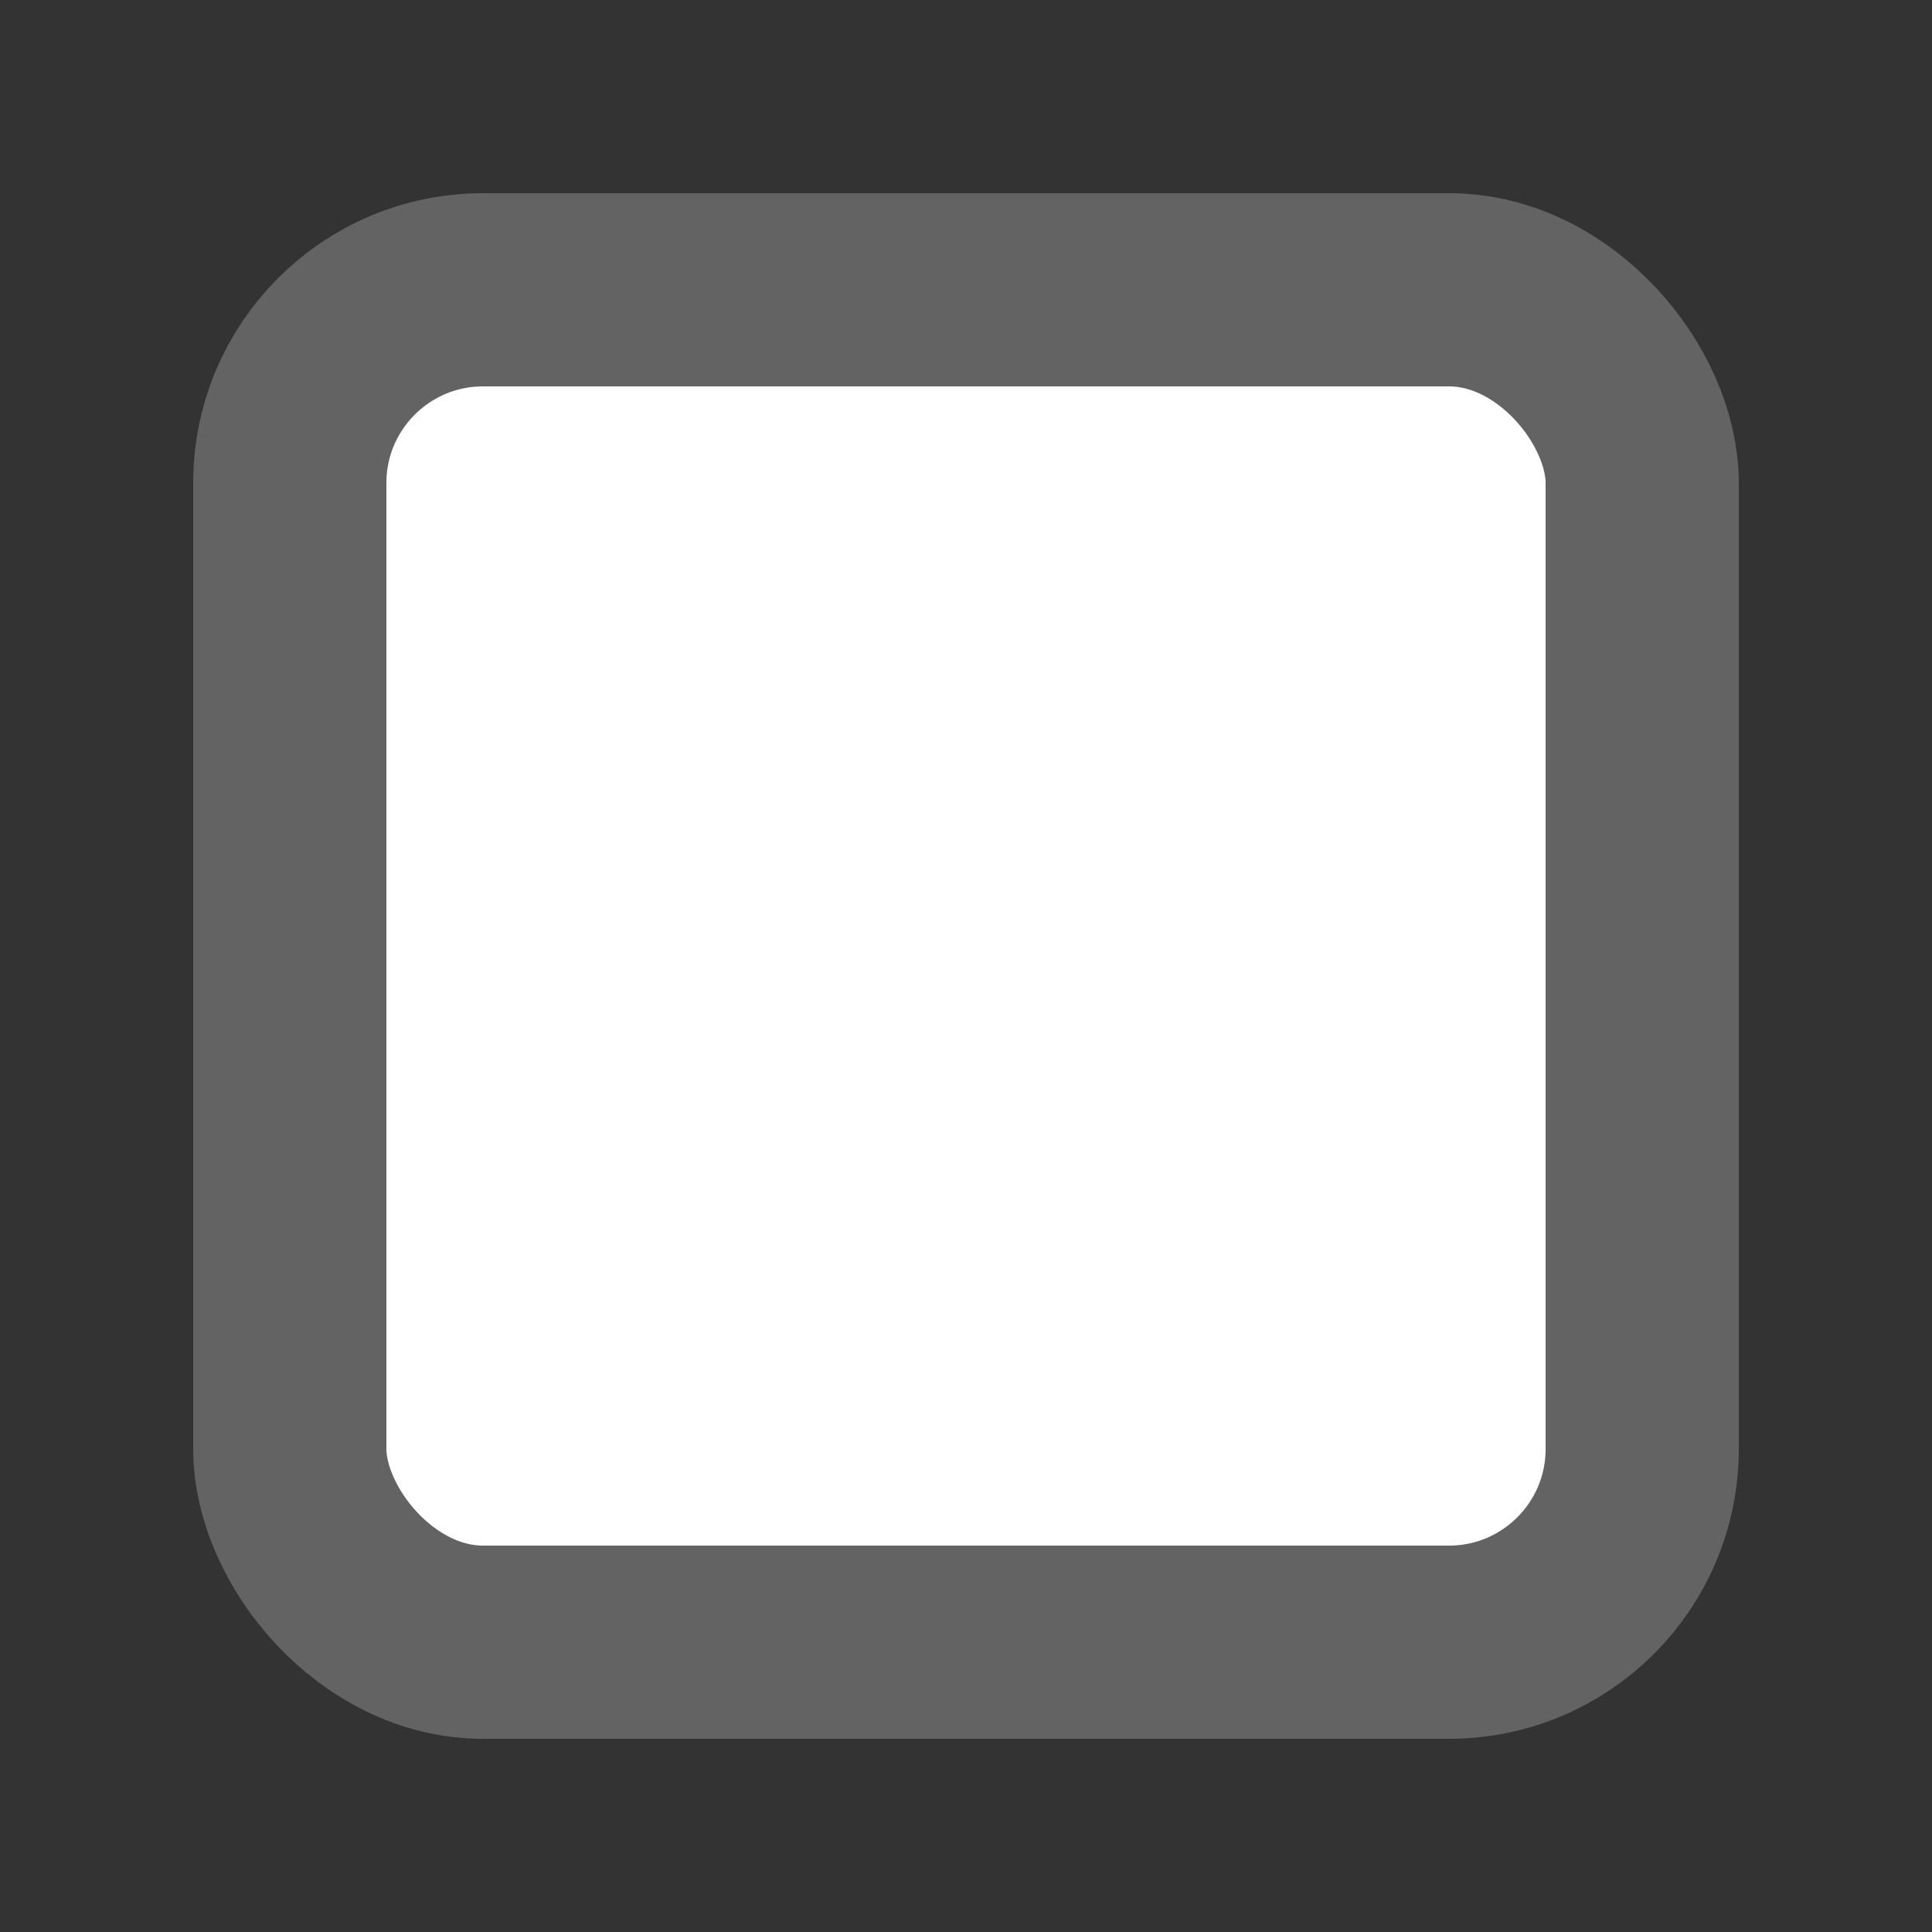 <svg xmlns="http://www.w3.org/2000/svg" viewBox="0 0 20 20"><rect x="0" y="0" width="20" height="20" fill="#333333" stroke="none"/><rect x="3" y="3" width="14" height="14" fill="#fff" stroke="#636363" stroke-width="2" rx="2"/></svg>